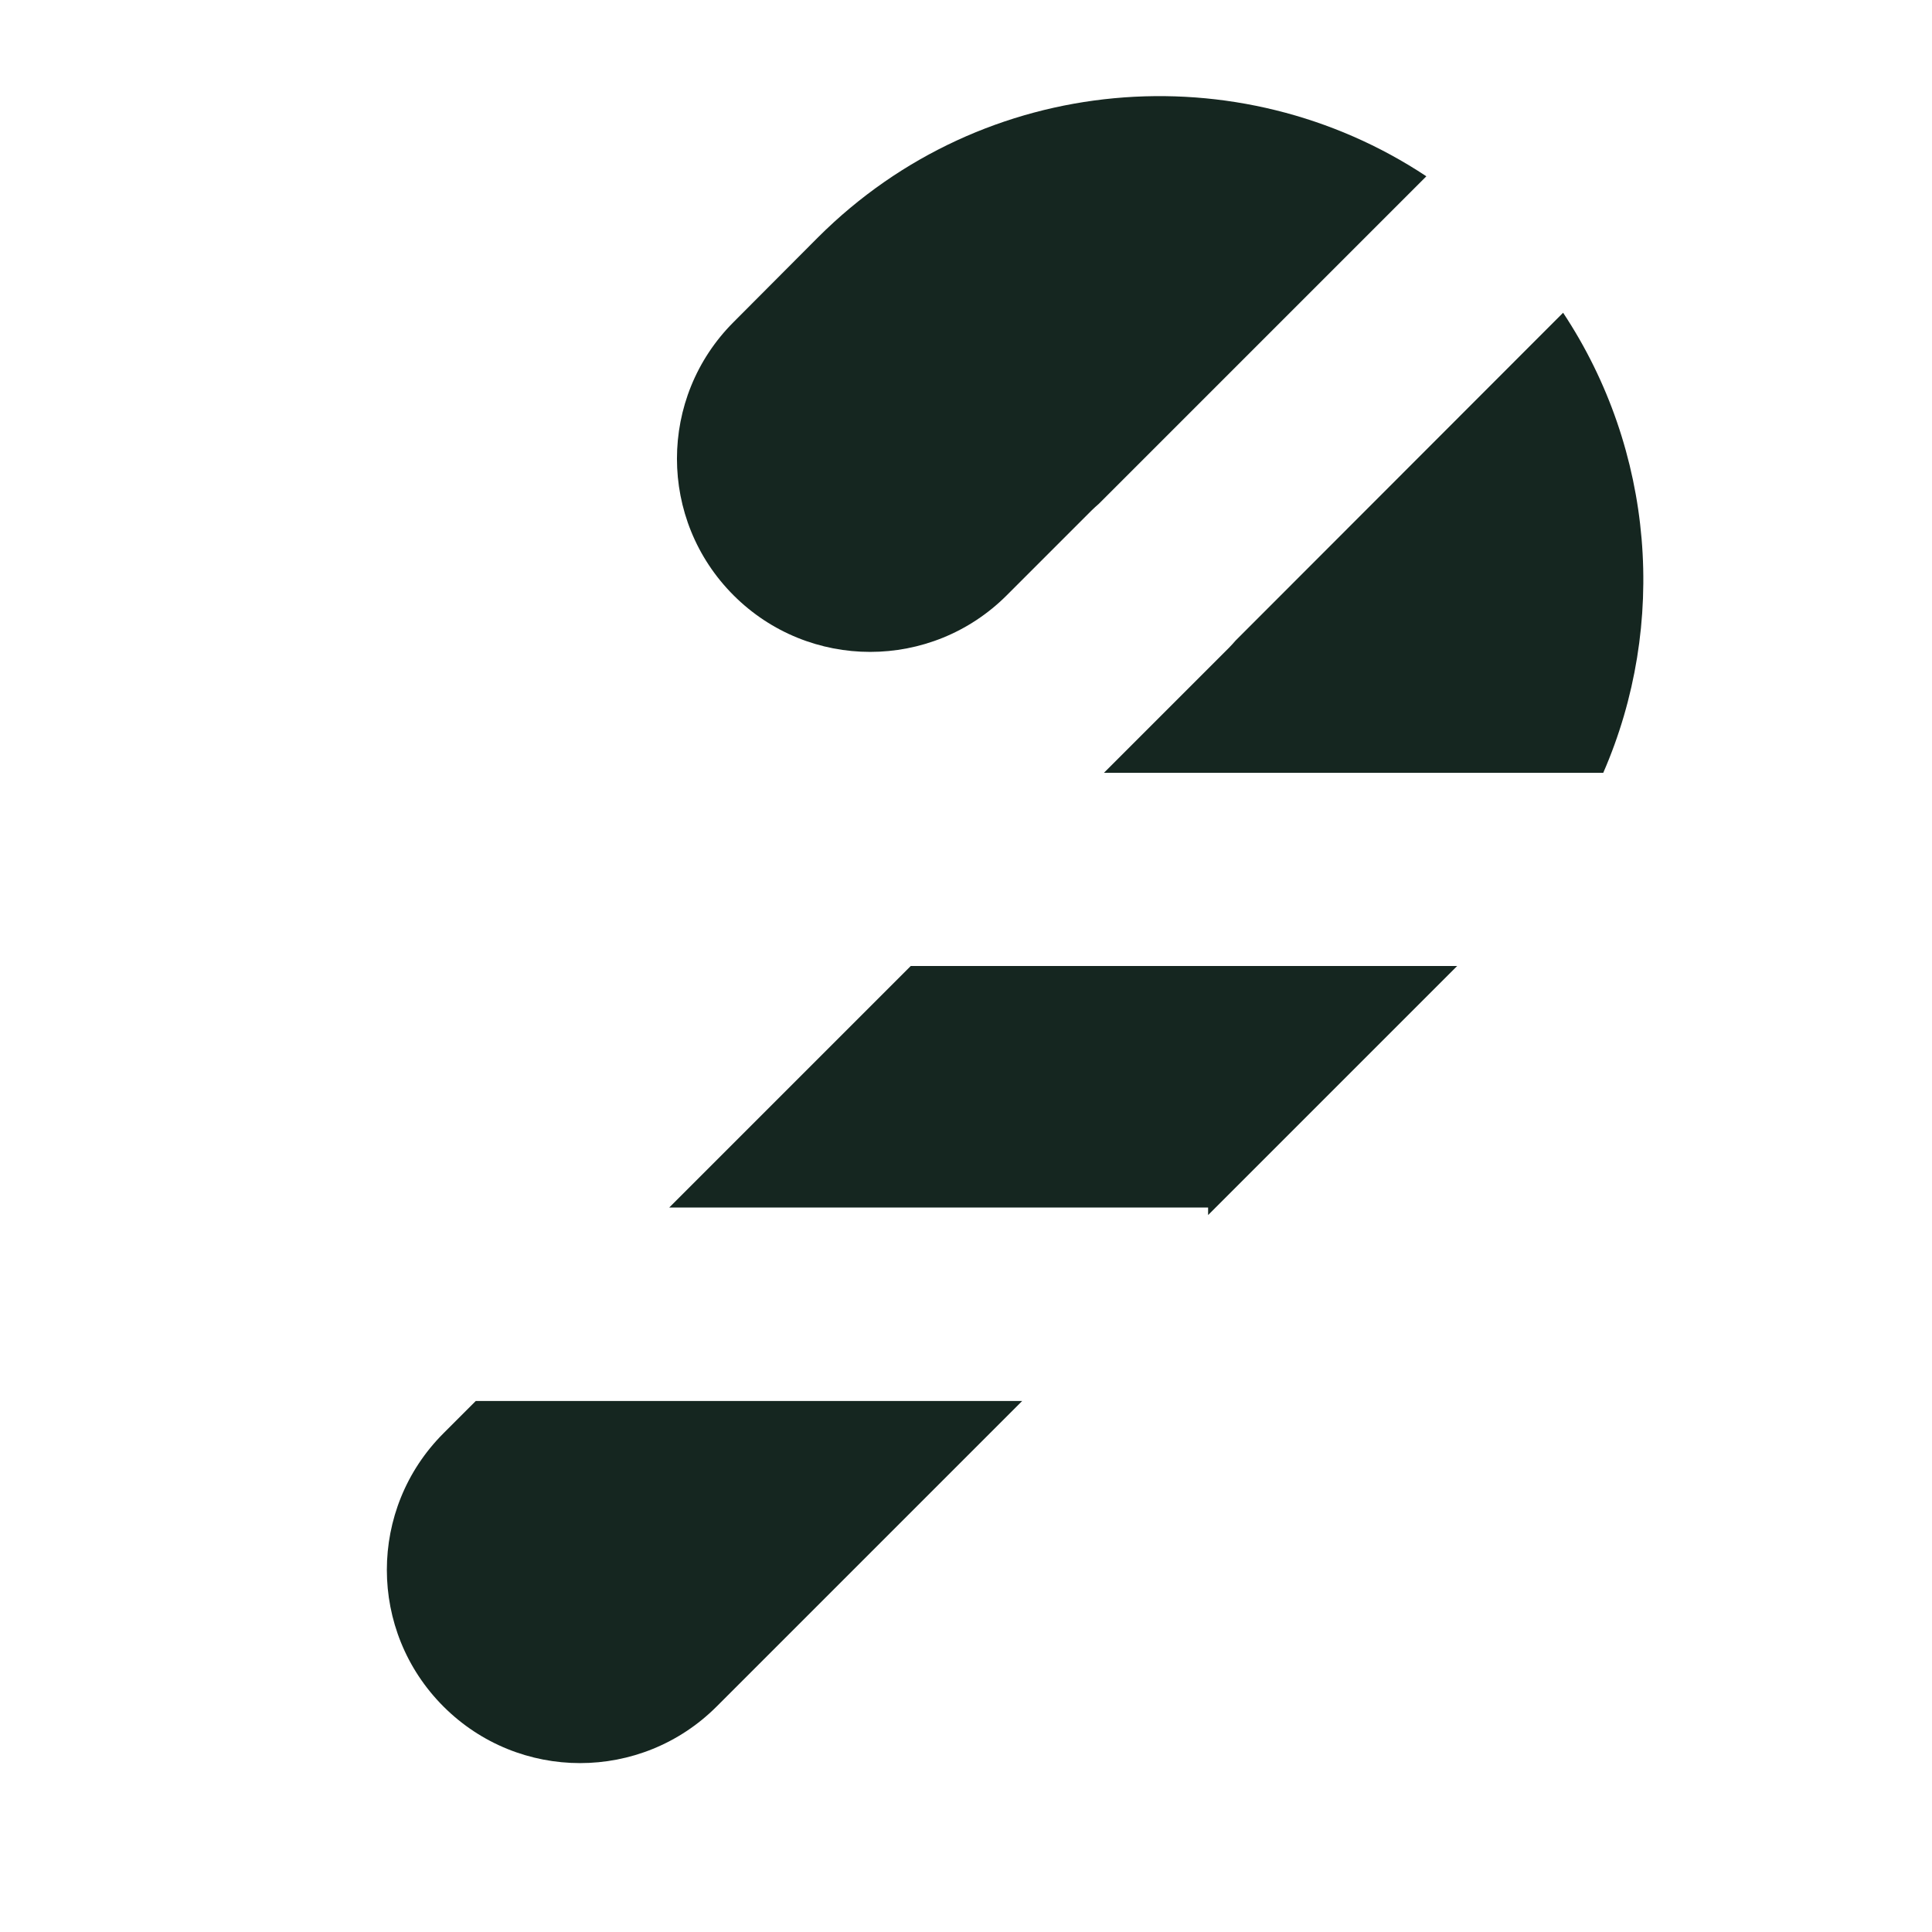<svg xmlns="http://www.w3.org/2000/svg" viewBox="0 0 640 640"><!--! Font Awesome Free 7.0.0 by @fontawesome - https://fontawesome.com License - https://fontawesome.com/license/free (Icons: CC BY 4.0, Fonts: SIL OFL 1.1, Code: MIT License) Copyright 2025 Fonticons, Inc. --><path fill="#152620" d="M517.8 103.6C548 149.2 552.5 206.9 531.1 256L365.7 256L407.1 214.6C407.9 213.8 408.6 213 409.3 212.2L517.8 103.6zM364 166.9C363.2 167.6 362.4 168.3 361.6 169.1L333.5 197.2C308.5 222.2 268 222.2 243 197.2C218 172.2 218 131.7 243 106.7L271 78.6C325.9 23.8 410.5 17.3 472.5 58.4L364 166.9zM221.7 400L301.7 320L482.7 320L400.2 402.5L400.2 400L221.7 400zM338.7 464L237.4 565.3C212.4 590.3 171.9 590.3 146.9 565.3C121.9 540.3 121.9 499.8 146.9 474.8L157.6 464.1L338.6 464.1z"/></svg>
